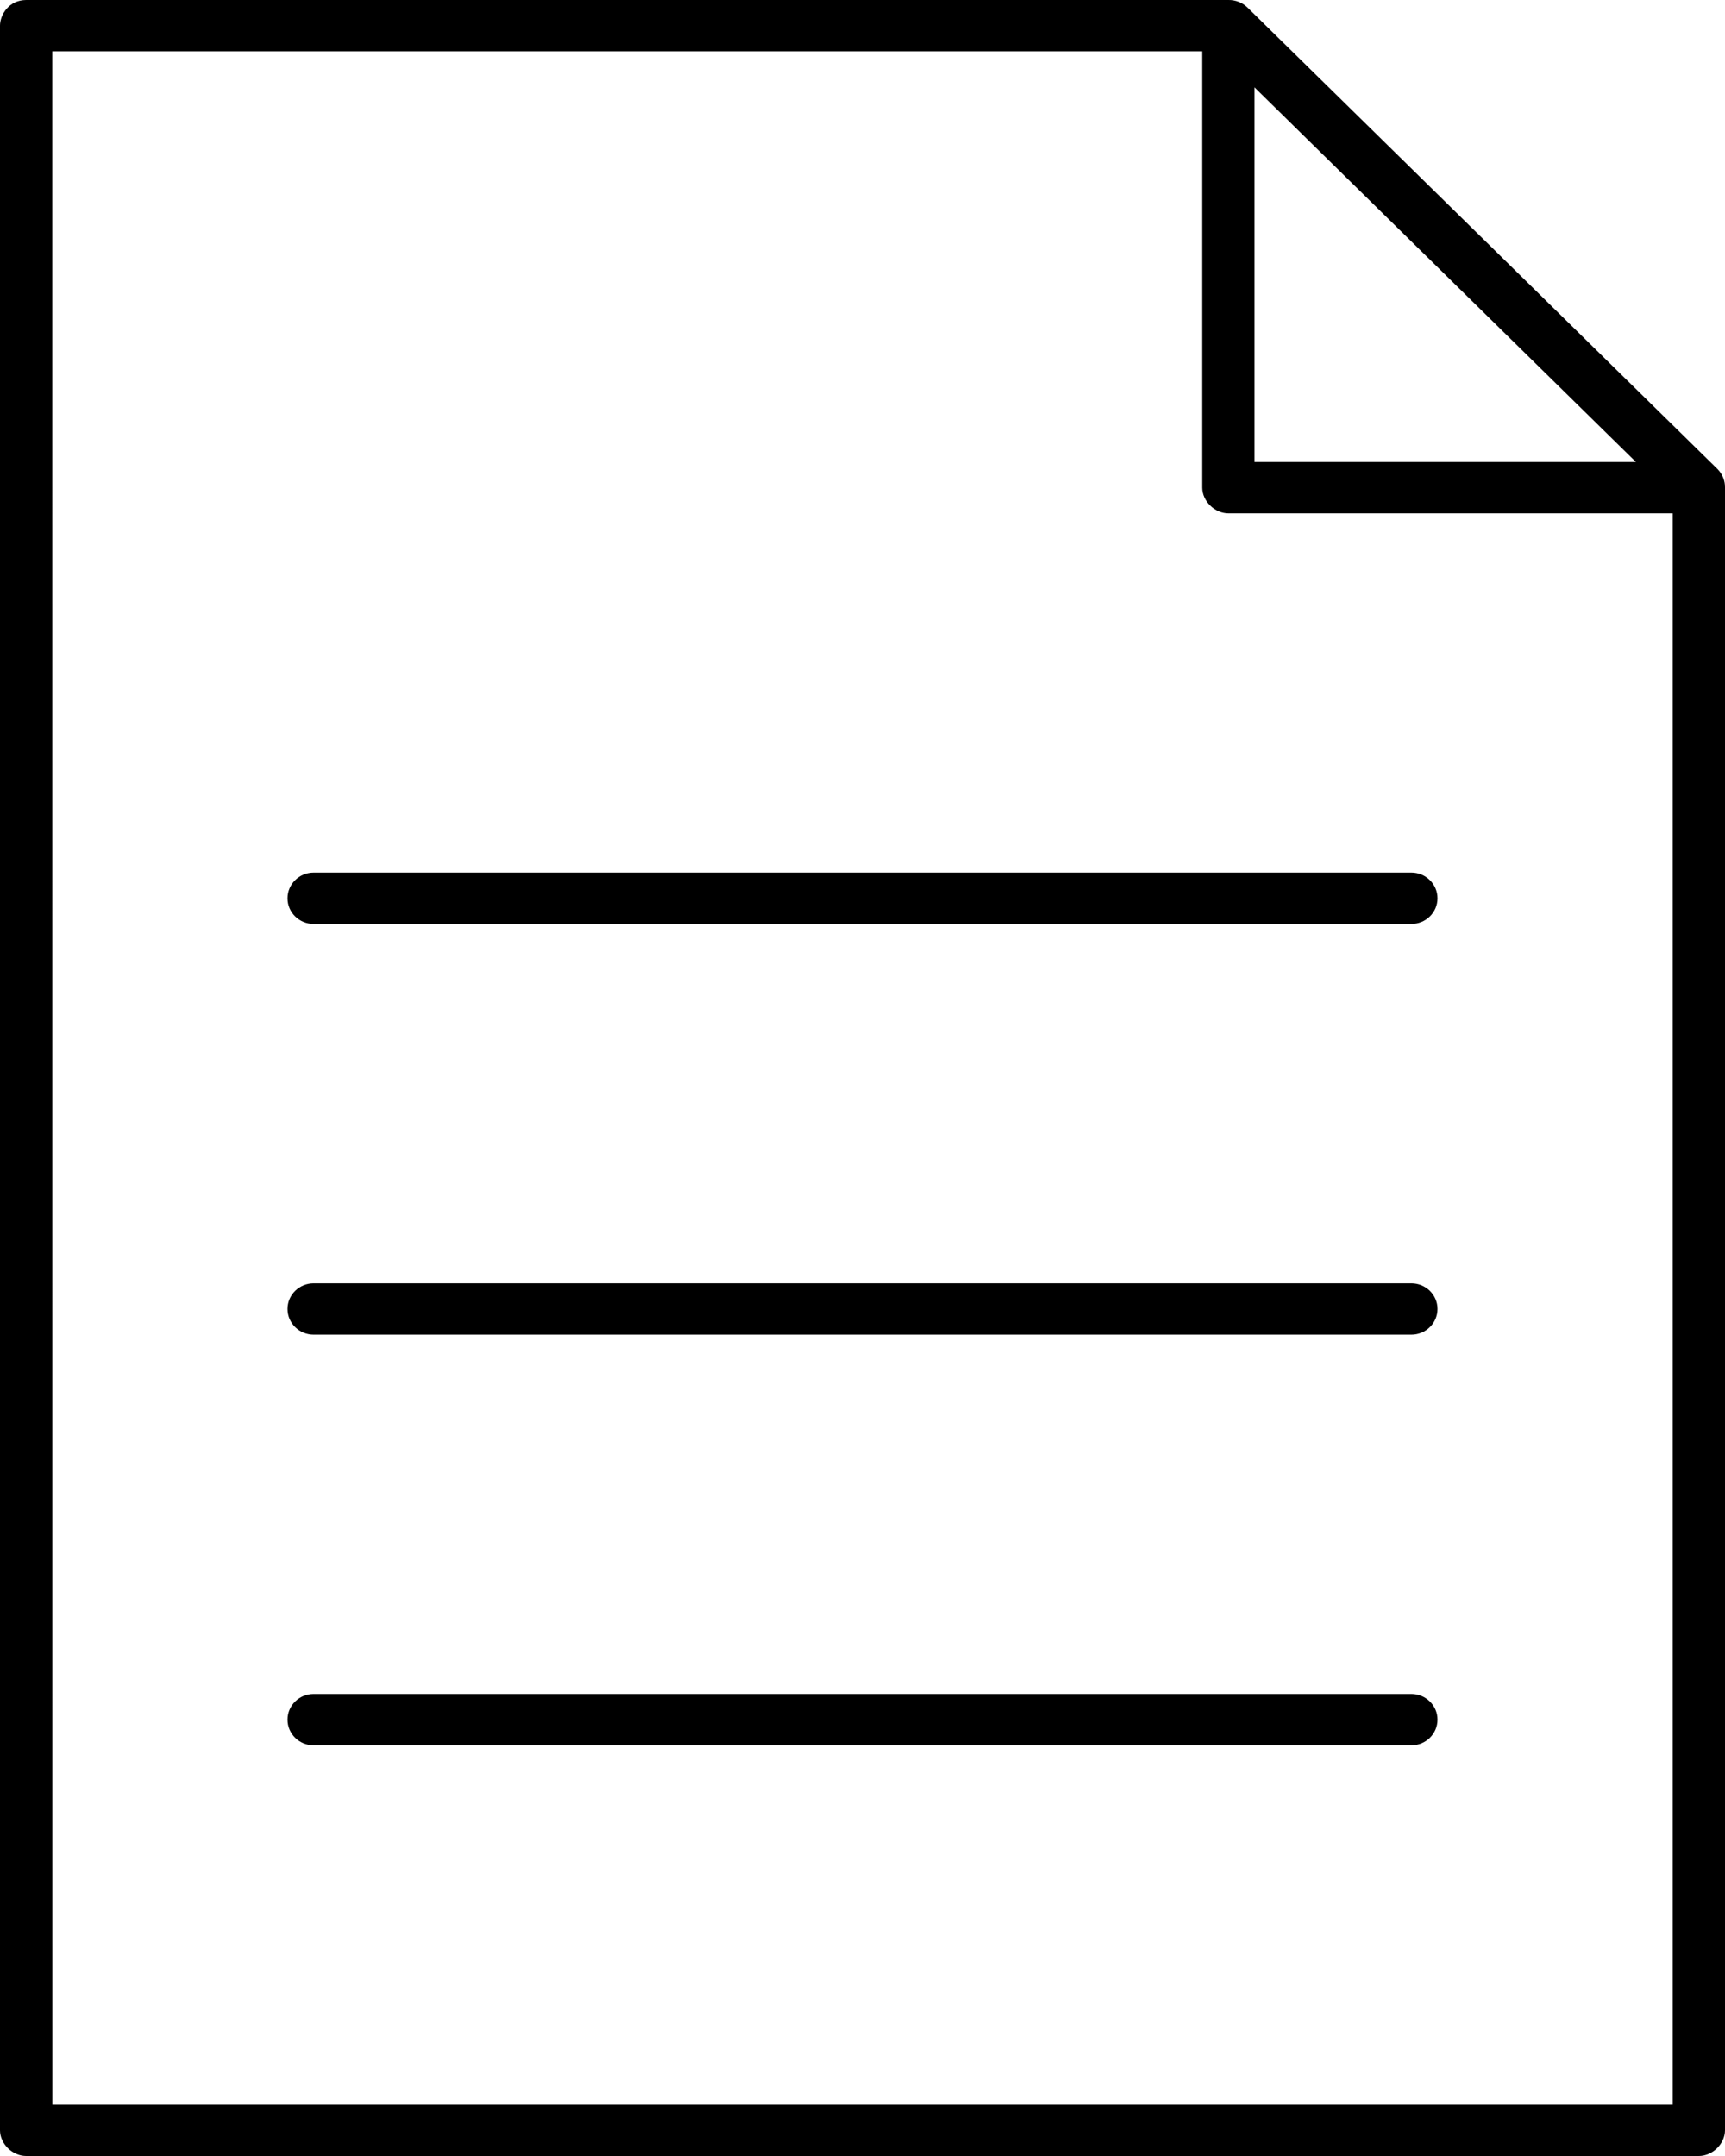 <svg width="24" height="30" viewBox="0 0 24 30" fill="none" xmlns="http://www.w3.org/2000/svg">
<path d="M0.364 0C0.123 0.001 0 0.207 0 0.357V29.643C0 29.83 0.173 30 0.364 30H23.636C23.826 30 24 29.83 24 29.643V6.786C24.003 6.691 23.964 6.597 23.898 6.529L17.352 0.101C17.283 0.035 17.187 -0.002 17.091 0L0.364 0ZM0.727 0.714H16.727V6.786C16.727 6.973 16.9 7.143 17.091 7.143H23.273V29.285H0.728L0.727 0.714ZM17.454 1.216L22.761 6.429H17.454V1.216ZM4.364 12.142C4.163 12.142 4 12.302 4 12.5C4 12.697 4.163 12.857 4.364 12.857H19.636C19.837 12.857 20 12.697 20 12.5C20 12.302 19.837 12.142 19.636 12.142H4.364ZM4.364 17.857C4.163 17.857 4 18.017 4 18.214C4 18.411 4.163 18.571 4.364 18.571H19.636C19.837 18.571 20 18.411 20 18.214C20 18.017 19.837 17.857 19.636 17.857H4.364ZM4.364 23.571C4.163 23.571 4 23.731 4 23.928C4 24.126 4.163 24.286 4.364 24.286H19.636C19.837 24.286 20 24.126 20 23.928C20 23.731 19.837 23.571 19.636 23.571H4.364Z" fill="black"/>
</svg>
